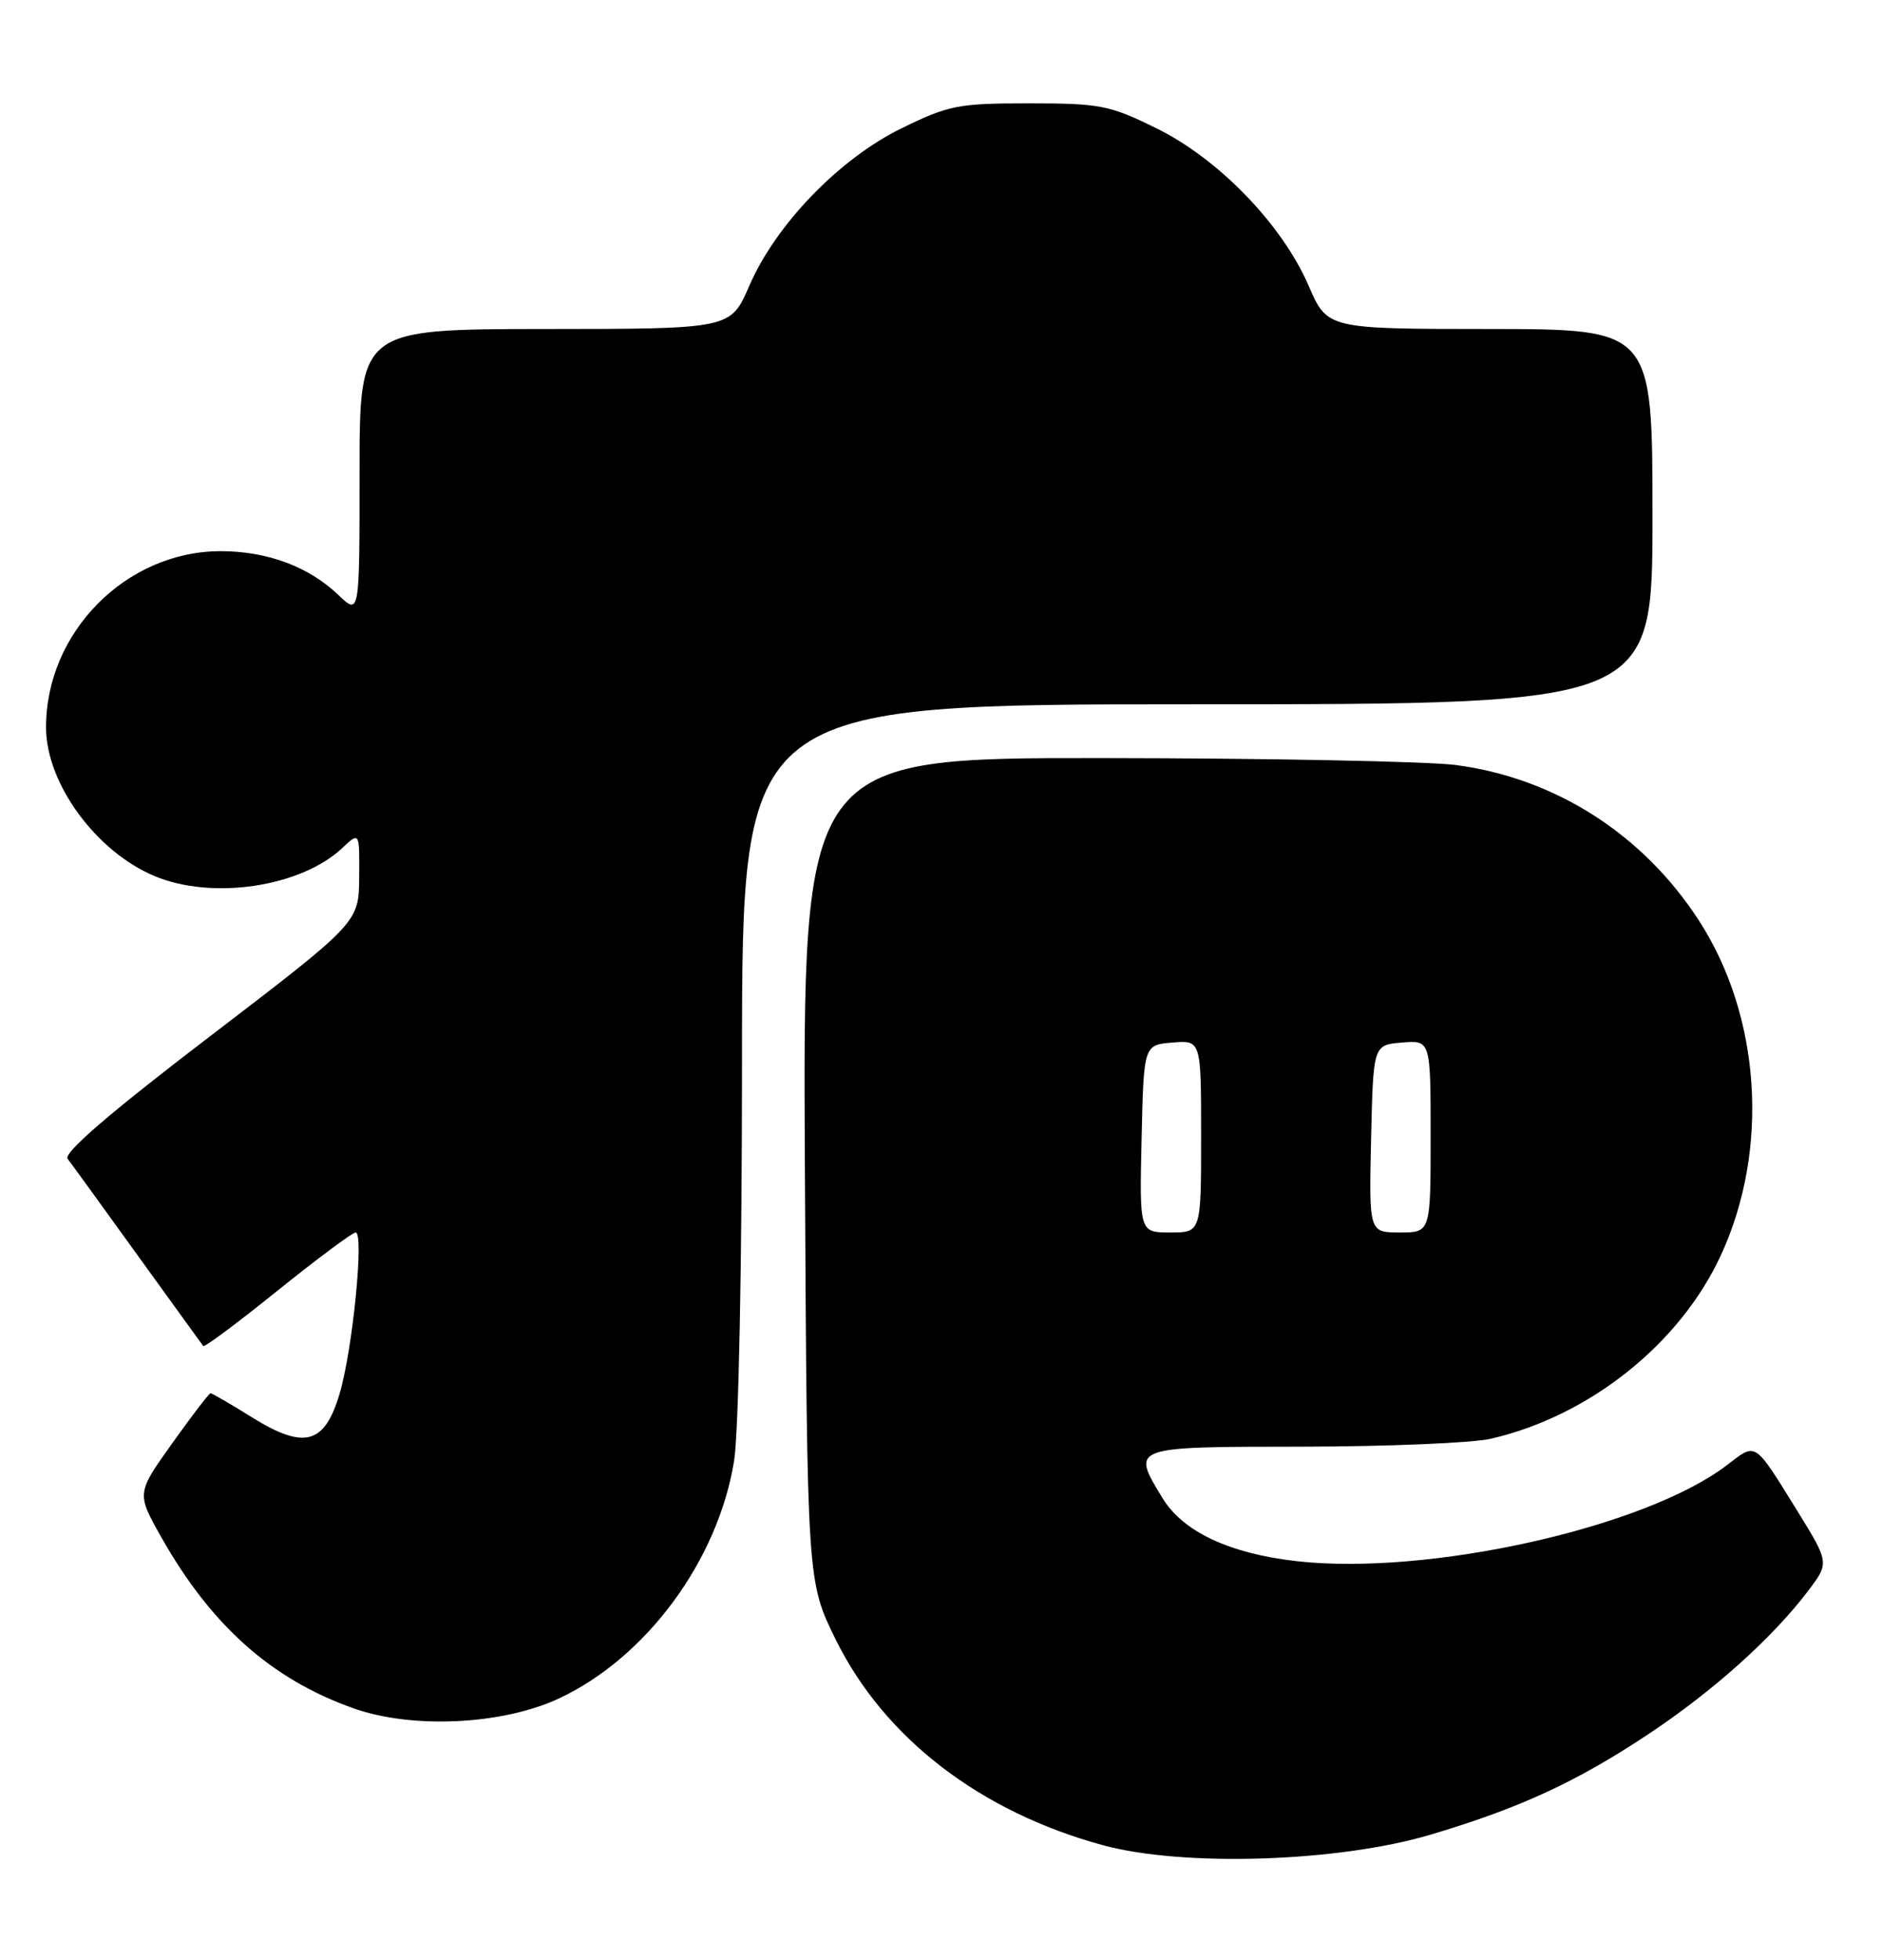 <?xml version="1.0" encoding="UTF-8" standalone="no"?>
<!DOCTYPE svg PUBLIC "-//W3C//DTD SVG 1.1//EN" "http://www.w3.org/Graphics/SVG/1.1/DTD/svg11.dtd" >
<svg xmlns="http://www.w3.org/2000/svg" xmlns:xlink="http://www.w3.org/1999/xlink" version="1.1" viewBox="0 0 246 256">
 <g >
 <path fill="currentColor"
d=" M 187.00 239.66 C 198.65 236.20 206.08 232.77 215.50 226.51 C 223.94 220.90 231.70 213.95 236.34 207.82 C 239.12 204.15 239.12 204.15 234.90 197.32 C 229.22 188.17 229.62 188.42 225.72 191.40 C 215.02 199.56 186.73 205.87 169.51 203.94 C 160.73 202.95 154.64 200.10 151.96 195.71 C 147.84 188.94 147.68 189.00 170.25 188.98 C 181.39 188.96 192.47 188.50 194.89 187.94 C 207.80 184.96 219.62 175.53 224.96 163.93 C 231.32 150.13 230.17 132.73 222.05 120.22 C 214.74 108.95 203.23 101.61 190.24 99.93 C 186.53 99.46 165.82 99.05 144.21 99.03 C 104.92 99.00 104.92 99.00 105.21 152.80 C 105.50 206.61 105.50 206.61 109.25 214.20 C 115.61 227.07 128.14 236.69 144.20 241.05 C 154.73 243.90 174.95 243.25 187.00 239.66 Z  M 73.02 221.89 C 84.46 216.57 93.84 203.87 95.95 190.86 C 96.55 187.15 96.99 165.20 96.99 138.25 C 97.00 92.00 97.00 92.00 156.50 92.00 C 216.00 92.00 216.00 92.00 216.00 67.50 C 216.00 43.00 216.00 43.00 194.75 42.98 C 173.50 42.97 173.50 42.97 171.06 37.34 C 167.60 29.34 159.31 20.77 151.18 16.77 C 145.02 13.74 143.82 13.50 134.52 13.50 C 125.24 13.50 124.01 13.74 117.86 16.75 C 109.72 20.73 101.41 29.32 97.94 37.34 C 95.50 42.97 95.50 42.97 71.25 42.98 C 47.00 43.00 47.00 43.00 47.00 61.69 C 47.00 80.37 47.00 80.37 44.25 77.74 C 40.38 74.03 34.93 72.00 28.85 72.00 C 16.46 72.00 5.94 82.65 6.02 95.12 C 6.07 102.40 12.58 111.26 20.22 114.45 C 27.76 117.60 39.32 115.87 44.74 110.78 C 47.00 108.65 47.00 108.65 46.95 114.58 C 46.91 120.50 46.91 120.50 27.44 135.38 C 14.37 145.36 8.25 150.62 8.84 151.38 C 9.32 151.99 13.44 157.68 18.00 164.00 C 22.57 170.32 26.42 175.65 26.57 175.84 C 26.73 176.03 31.10 172.77 36.29 168.59 C 41.48 164.42 46.07 161.00 46.49 161.00 C 47.62 161.00 46.09 176.35 44.39 182.06 C 42.42 188.70 39.77 189.40 32.89 185.12 C 30.13 183.40 27.71 182.00 27.52 182.00 C 27.33 182.00 25.08 184.94 22.51 188.54 C 17.85 195.07 17.85 195.07 21.06 200.77 C 27.60 212.34 35.46 219.35 46.21 223.16 C 53.88 225.88 65.65 225.32 73.02 221.89 Z  M 149.22 148.75 C 149.50 136.50 149.50 136.50 153.25 136.19 C 157.00 135.88 157.00 135.88 157.00 148.44 C 157.00 161.00 157.00 161.00 152.97 161.00 C 148.94 161.00 148.94 161.00 149.22 148.75 Z  M 179.22 148.75 C 179.50 136.50 179.50 136.50 183.25 136.19 C 187.00 135.88 187.00 135.88 187.00 148.44 C 187.00 161.00 187.00 161.00 182.97 161.00 C 178.94 161.00 178.94 161.00 179.22 148.75 Z "/>
</g>
</svg>